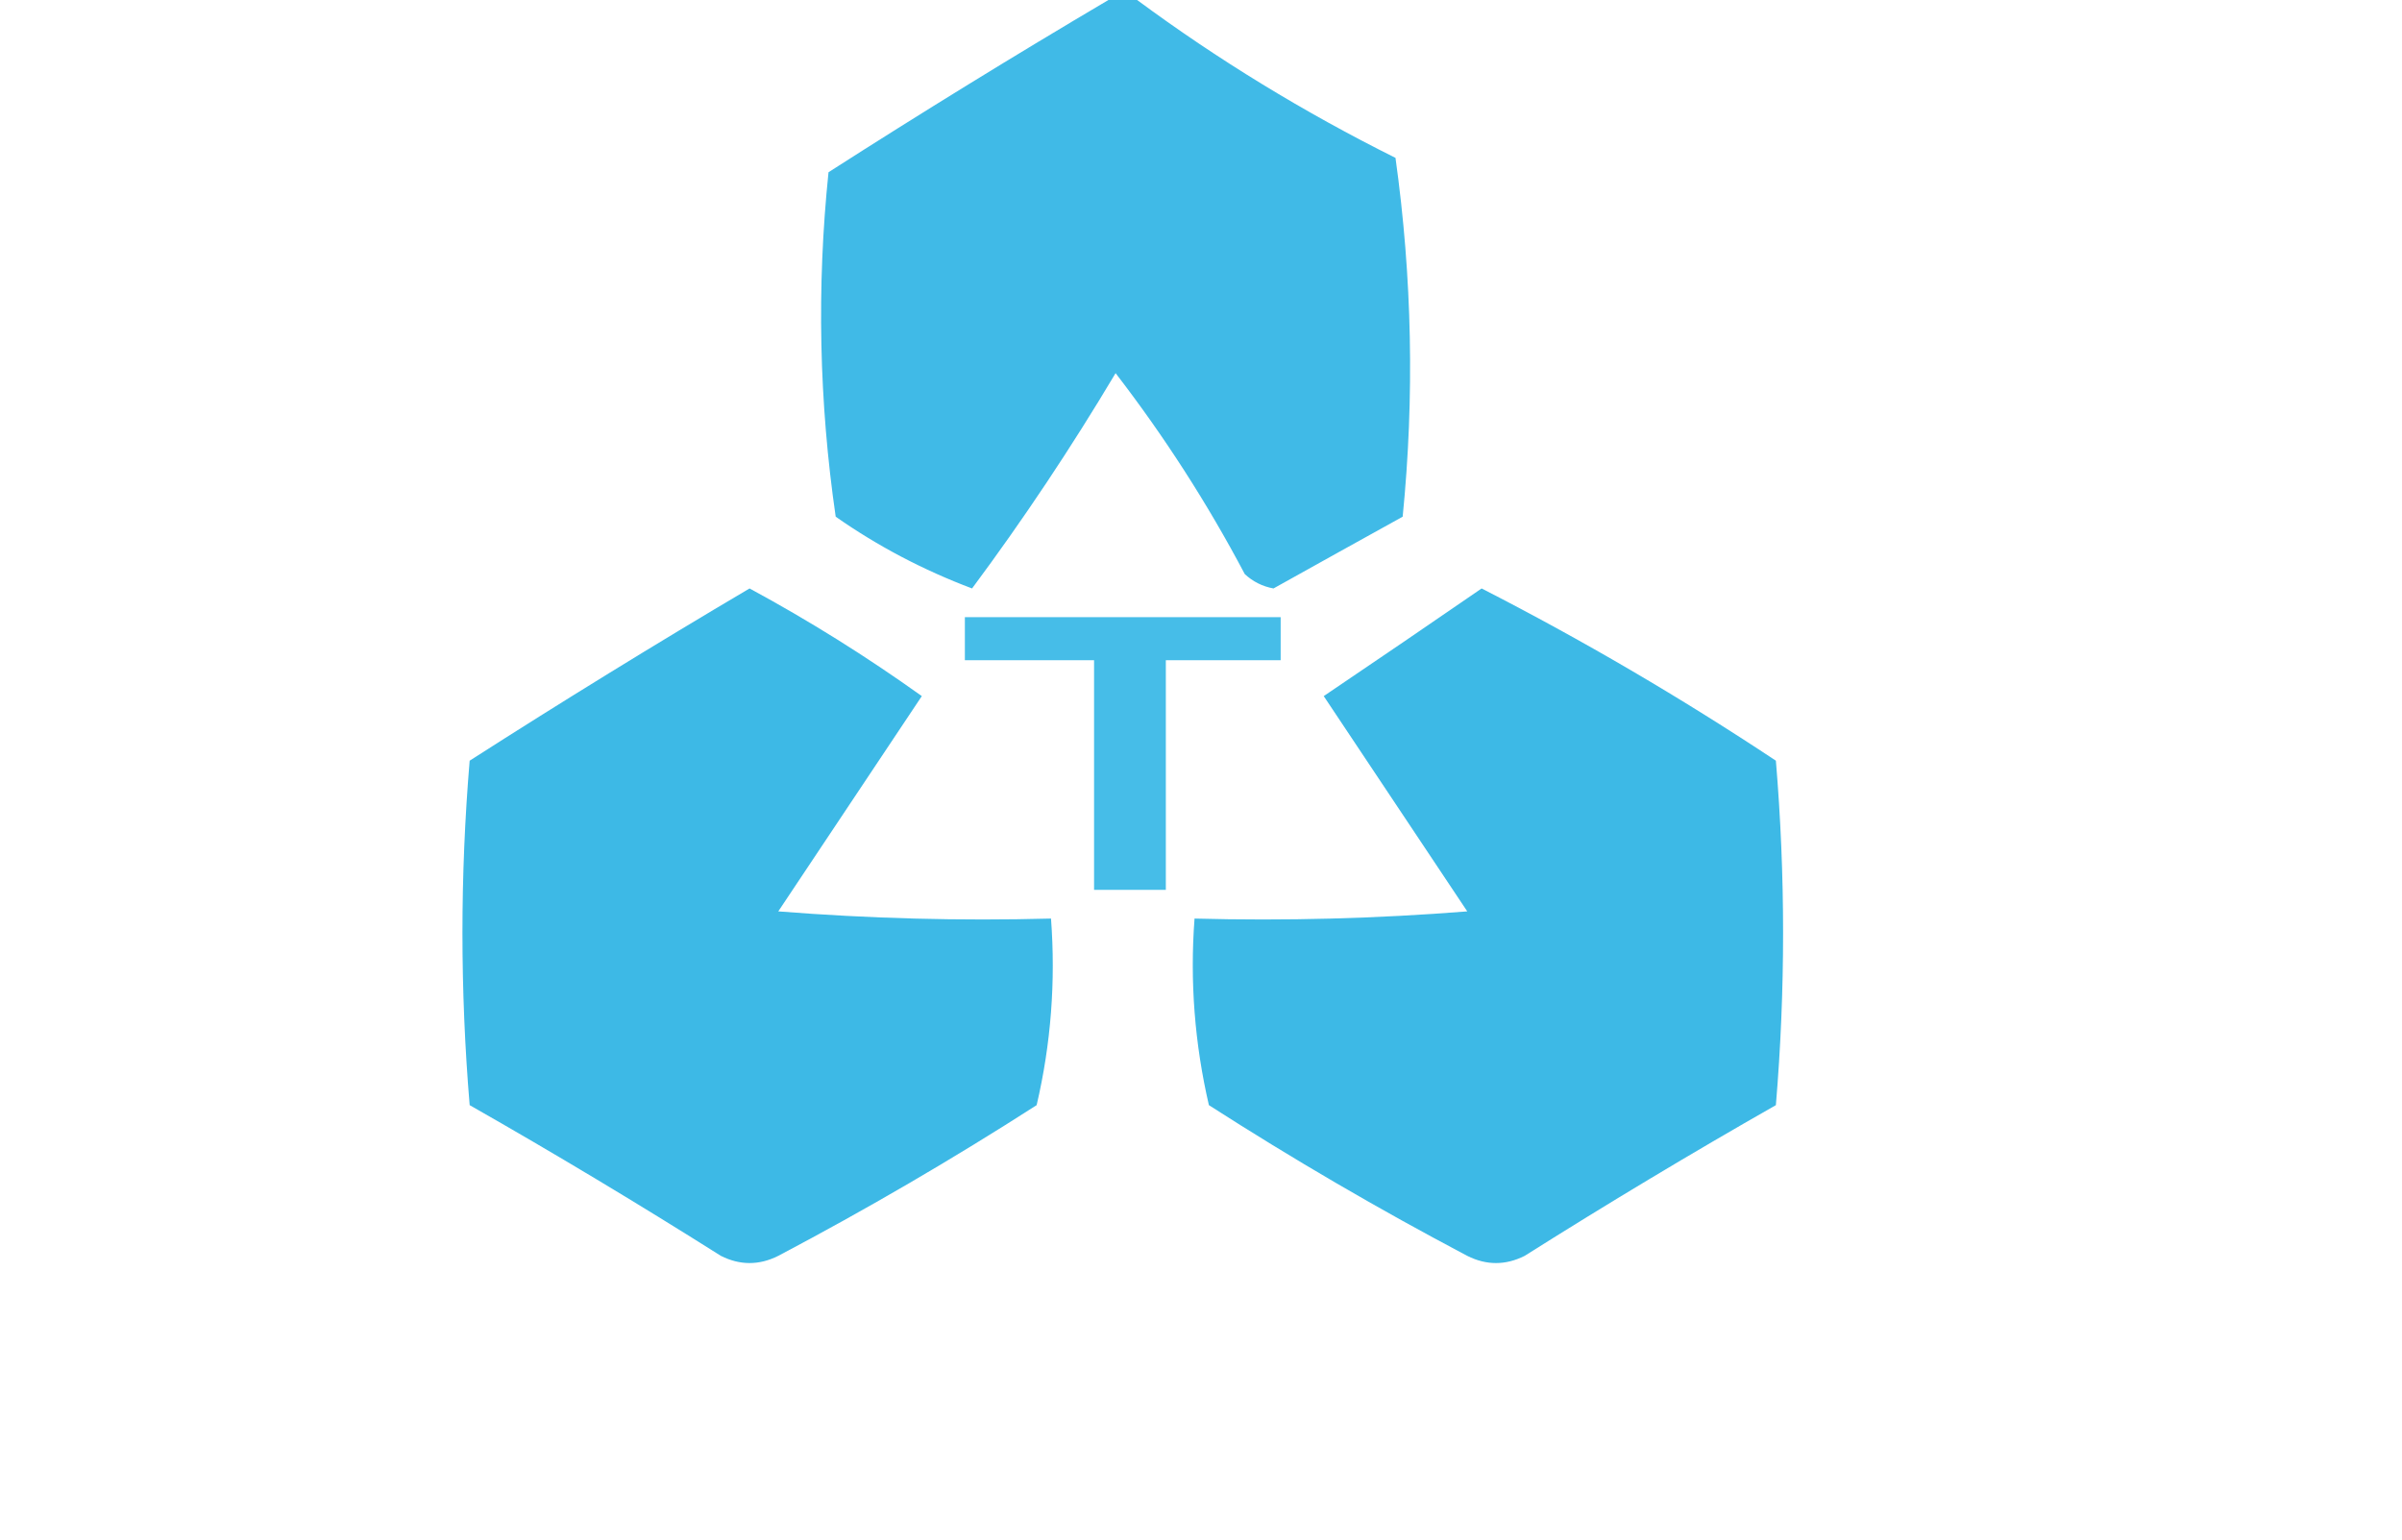 <?xml version="1.0" encoding="UTF-8"?><svg id="Capa_1" xmlns="http://www.w3.org/2000/svg" viewBox="0 0 167.34 107.27"><defs><style>.cls-1{letter-spacing:-.04em;}.cls-2{opacity:.95;}.cls-2,.cls-3,.cls-4{fill:#34b6e5;fill-rule:evenodd;isolation:isolate;stroke-width:0px;}.cls-3{opacity:.94;}.cls-4{opacity:.91;}.cls-5{fill:#40b6e6;font-family:BankGothicBT-Medium, 'BankGothic Md BT';font-size:24px;font-weight:500;}.cls-6{letter-spacing:-.02em;}</style></defs><path class="cls-3" d="M77.22,0h2c5.6,4.14,11.6,7.81,18,11,1.16,8.31,1.33,16.65.5,25-3.02,1.67-6.02,3.34-9,5-.77-.14-1.44-.48-2-1-2.61-4.94-5.61-9.6-9-14-3.1,5.2-6.43,10.2-10,15-3.39-1.28-6.56-2.94-9.5-5-1.16-7.98-1.33-15.98-.5-24,6.48-4.15,12.98-8.15,19.5-12Z"/><path class="cls-2" d="M52.22,41c4.14,2.24,8.14,4.74,12,7.5-3.33,5-6.67,10-10,15,6.32.5,12.66.67,19,.5.33,4.38,0,8.72-1,13-5.84,3.75-11.84,7.25-18,10.5-1.33.67-2.67.67-4,0-5.75-3.63-11.58-7.13-17.5-10.5-.67-8-.67-16,0-24,6.48-4.15,12.98-8.15,19.5-12Z"/><path class="cls-2" d="M103.22,41c7.05,3.61,13.88,7.61,20.5,12,.67,8,.67,16,0,24-5.92,3.37-11.75,6.87-17.5,10.5-1.33.67-2.67.67-4,0-6.16-3.25-12.16-6.75-18-10.5-.99-4.28-1.33-8.62-1-13,6.34.17,12.68,0,19-.5-3.33-5-6.67-10-10-15,3.73-2.52,7.4-5.02,11-7.5Z"/><path class="cls-4" d="M67.22,43h22v3h-8v16h-5v-16h-9v-3Z"/></svg>